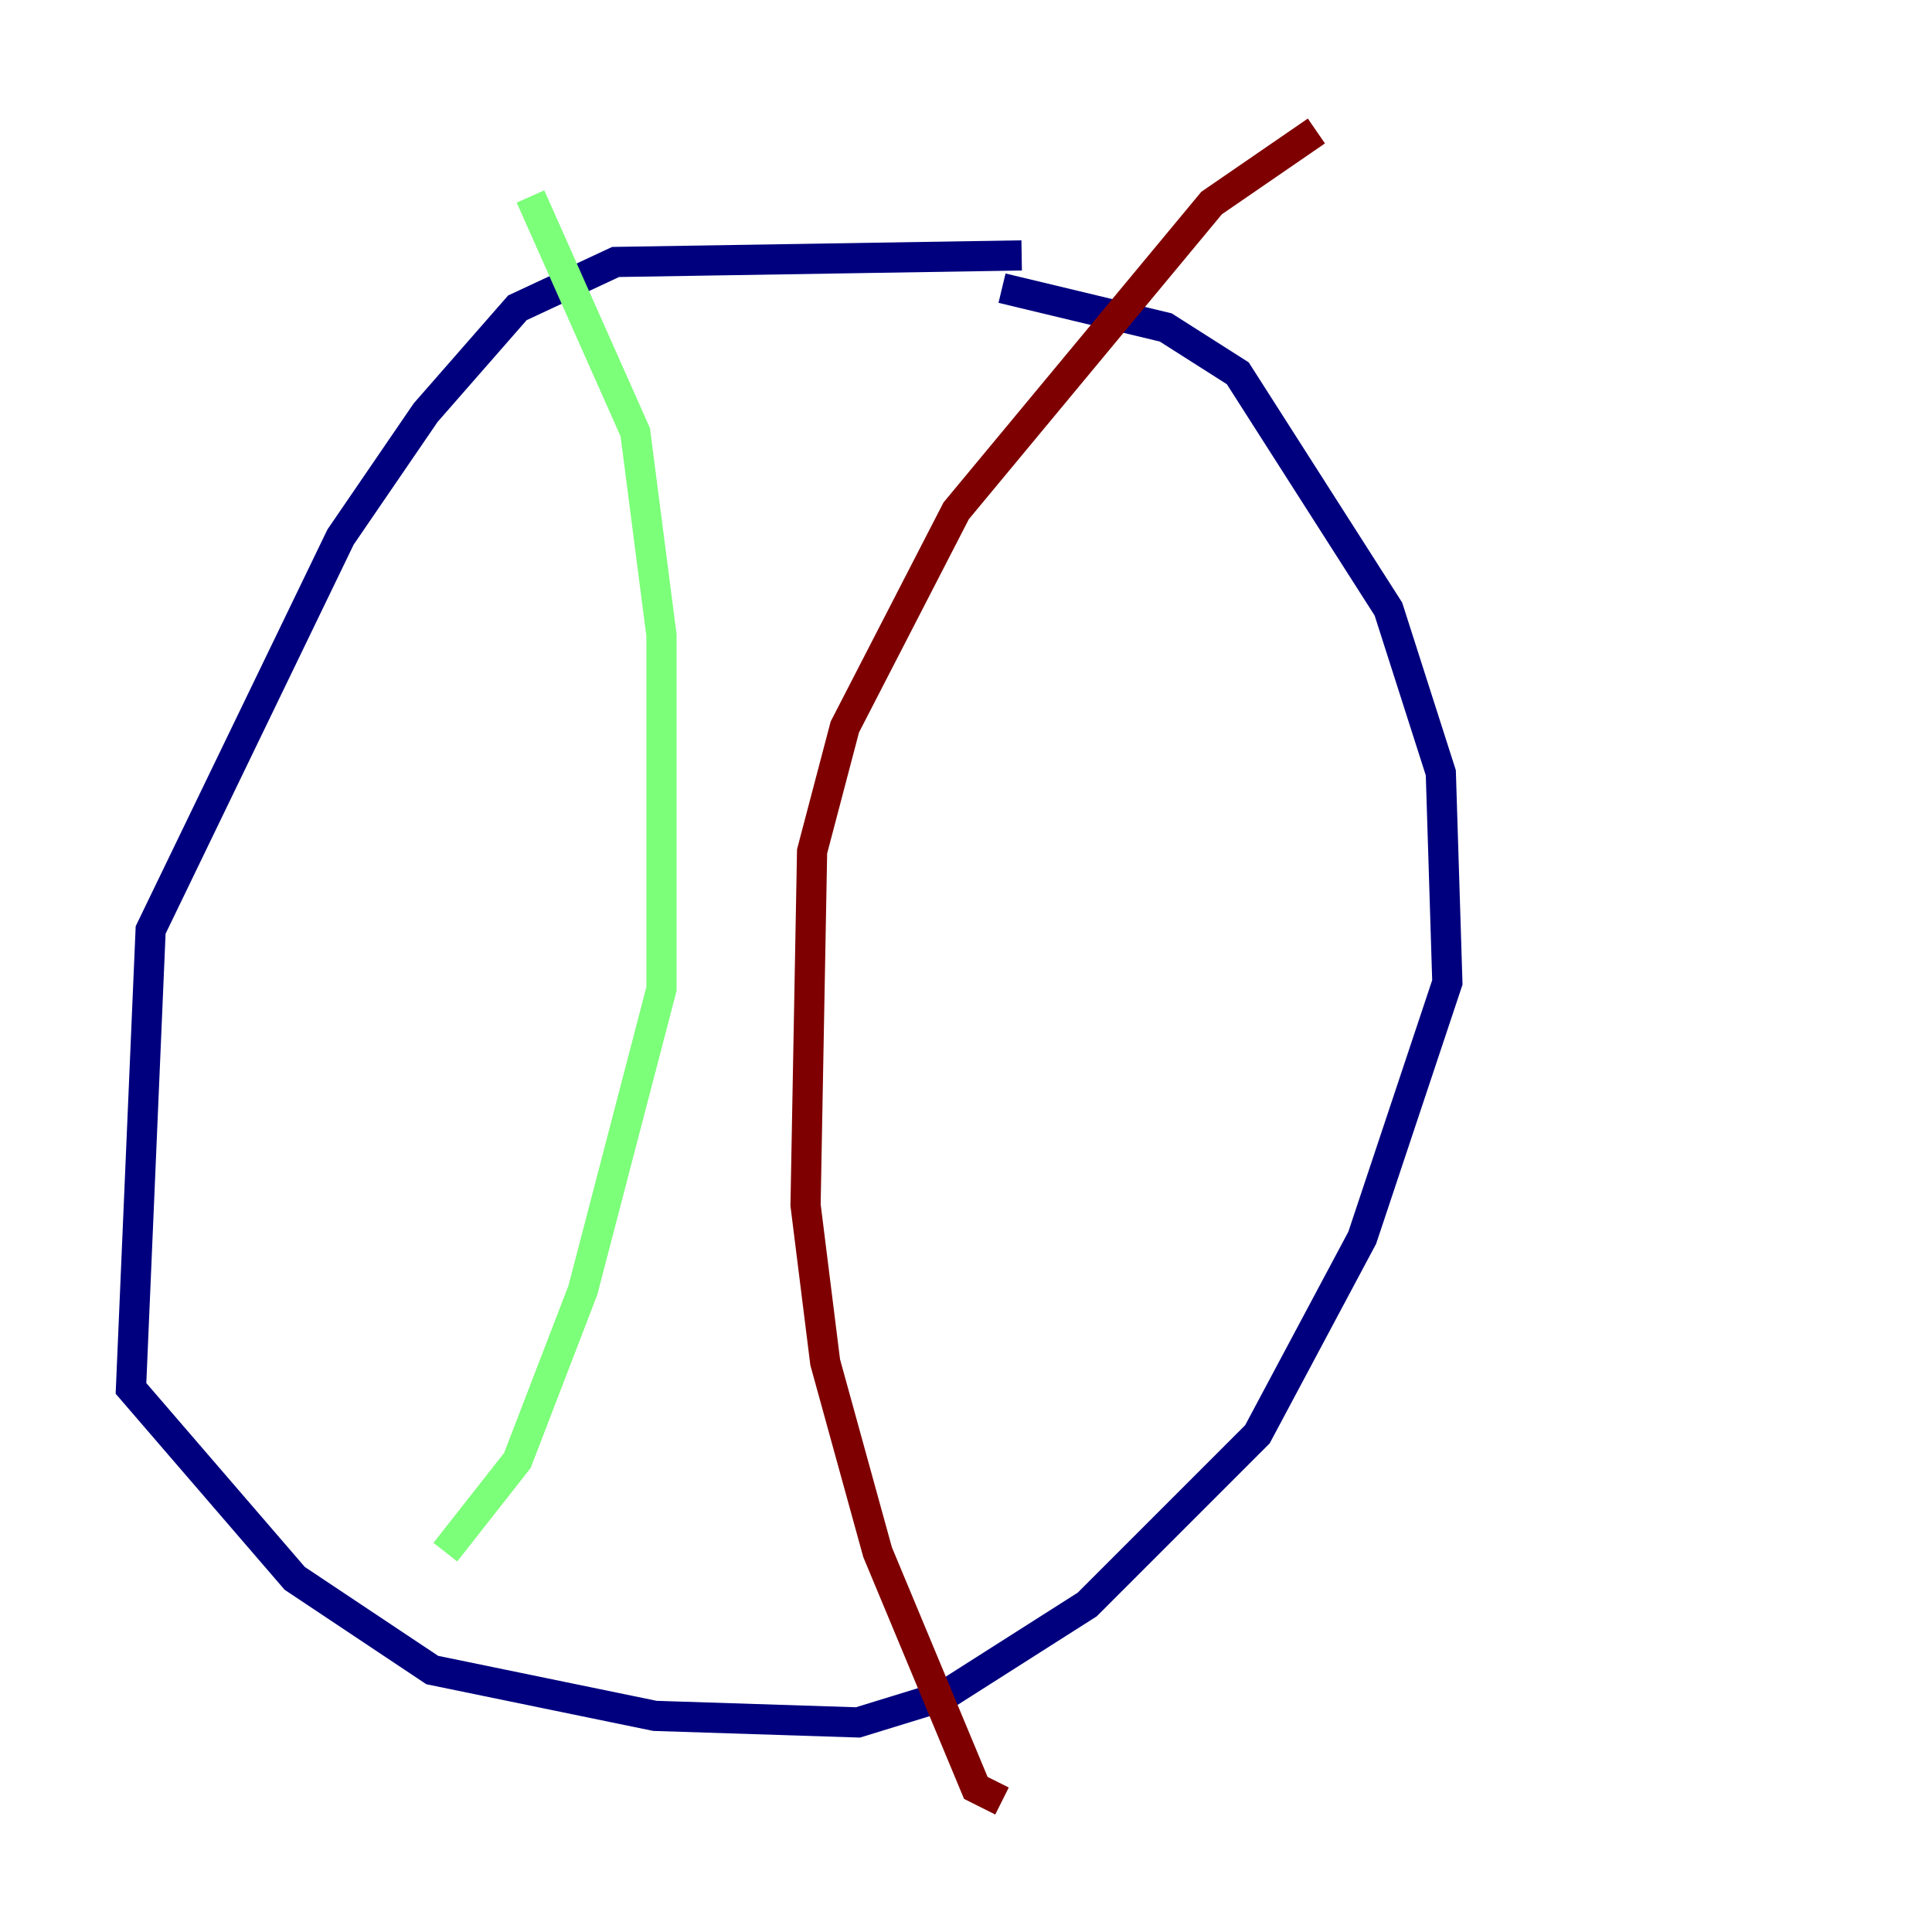 <?xml version="1.0" encoding="utf-8" ?>
<svg baseProfile="tiny" height="128" version="1.2" viewBox="0,0,128,128" width="128" xmlns="http://www.w3.org/2000/svg" xmlns:ev="http://www.w3.org/2001/xml-events" xmlns:xlink="http://www.w3.org/1999/xlink"><defs /><polyline fill="none" points="67.688,16.922 40.786,17.356 34.278,20.393 28.203,27.336 22.563,35.58 9.98,61.614 8.678,91.986 19.525,104.57 28.637,110.644 43.39,113.681 56.841,114.115 62.481,112.38 72.027,106.305 83.308,95.024 90.251,82.007 95.891,65.085 95.458,51.2 91.986,40.352 82.007,24.732 77.234,21.695 66.386,19.091" stroke="#00007f" stroke-width="2" /><polyline fill="none" points="35.146,13.017 42.088,28.637 43.824,42.088 43.824,65.519 38.617,85.478 34.278,96.759 29.505,102.834" stroke="#7cff79" stroke-width="2" /><polyline fill="none" points="87.214,8.678 80.271,13.451 63.349,33.844 55.973,48.163 53.803,56.407 53.37,79.837 54.671,90.251 58.142,102.834 64.651,118.454 66.386,119.322" stroke="#7f0000" stroke-width="2" /></svg>
